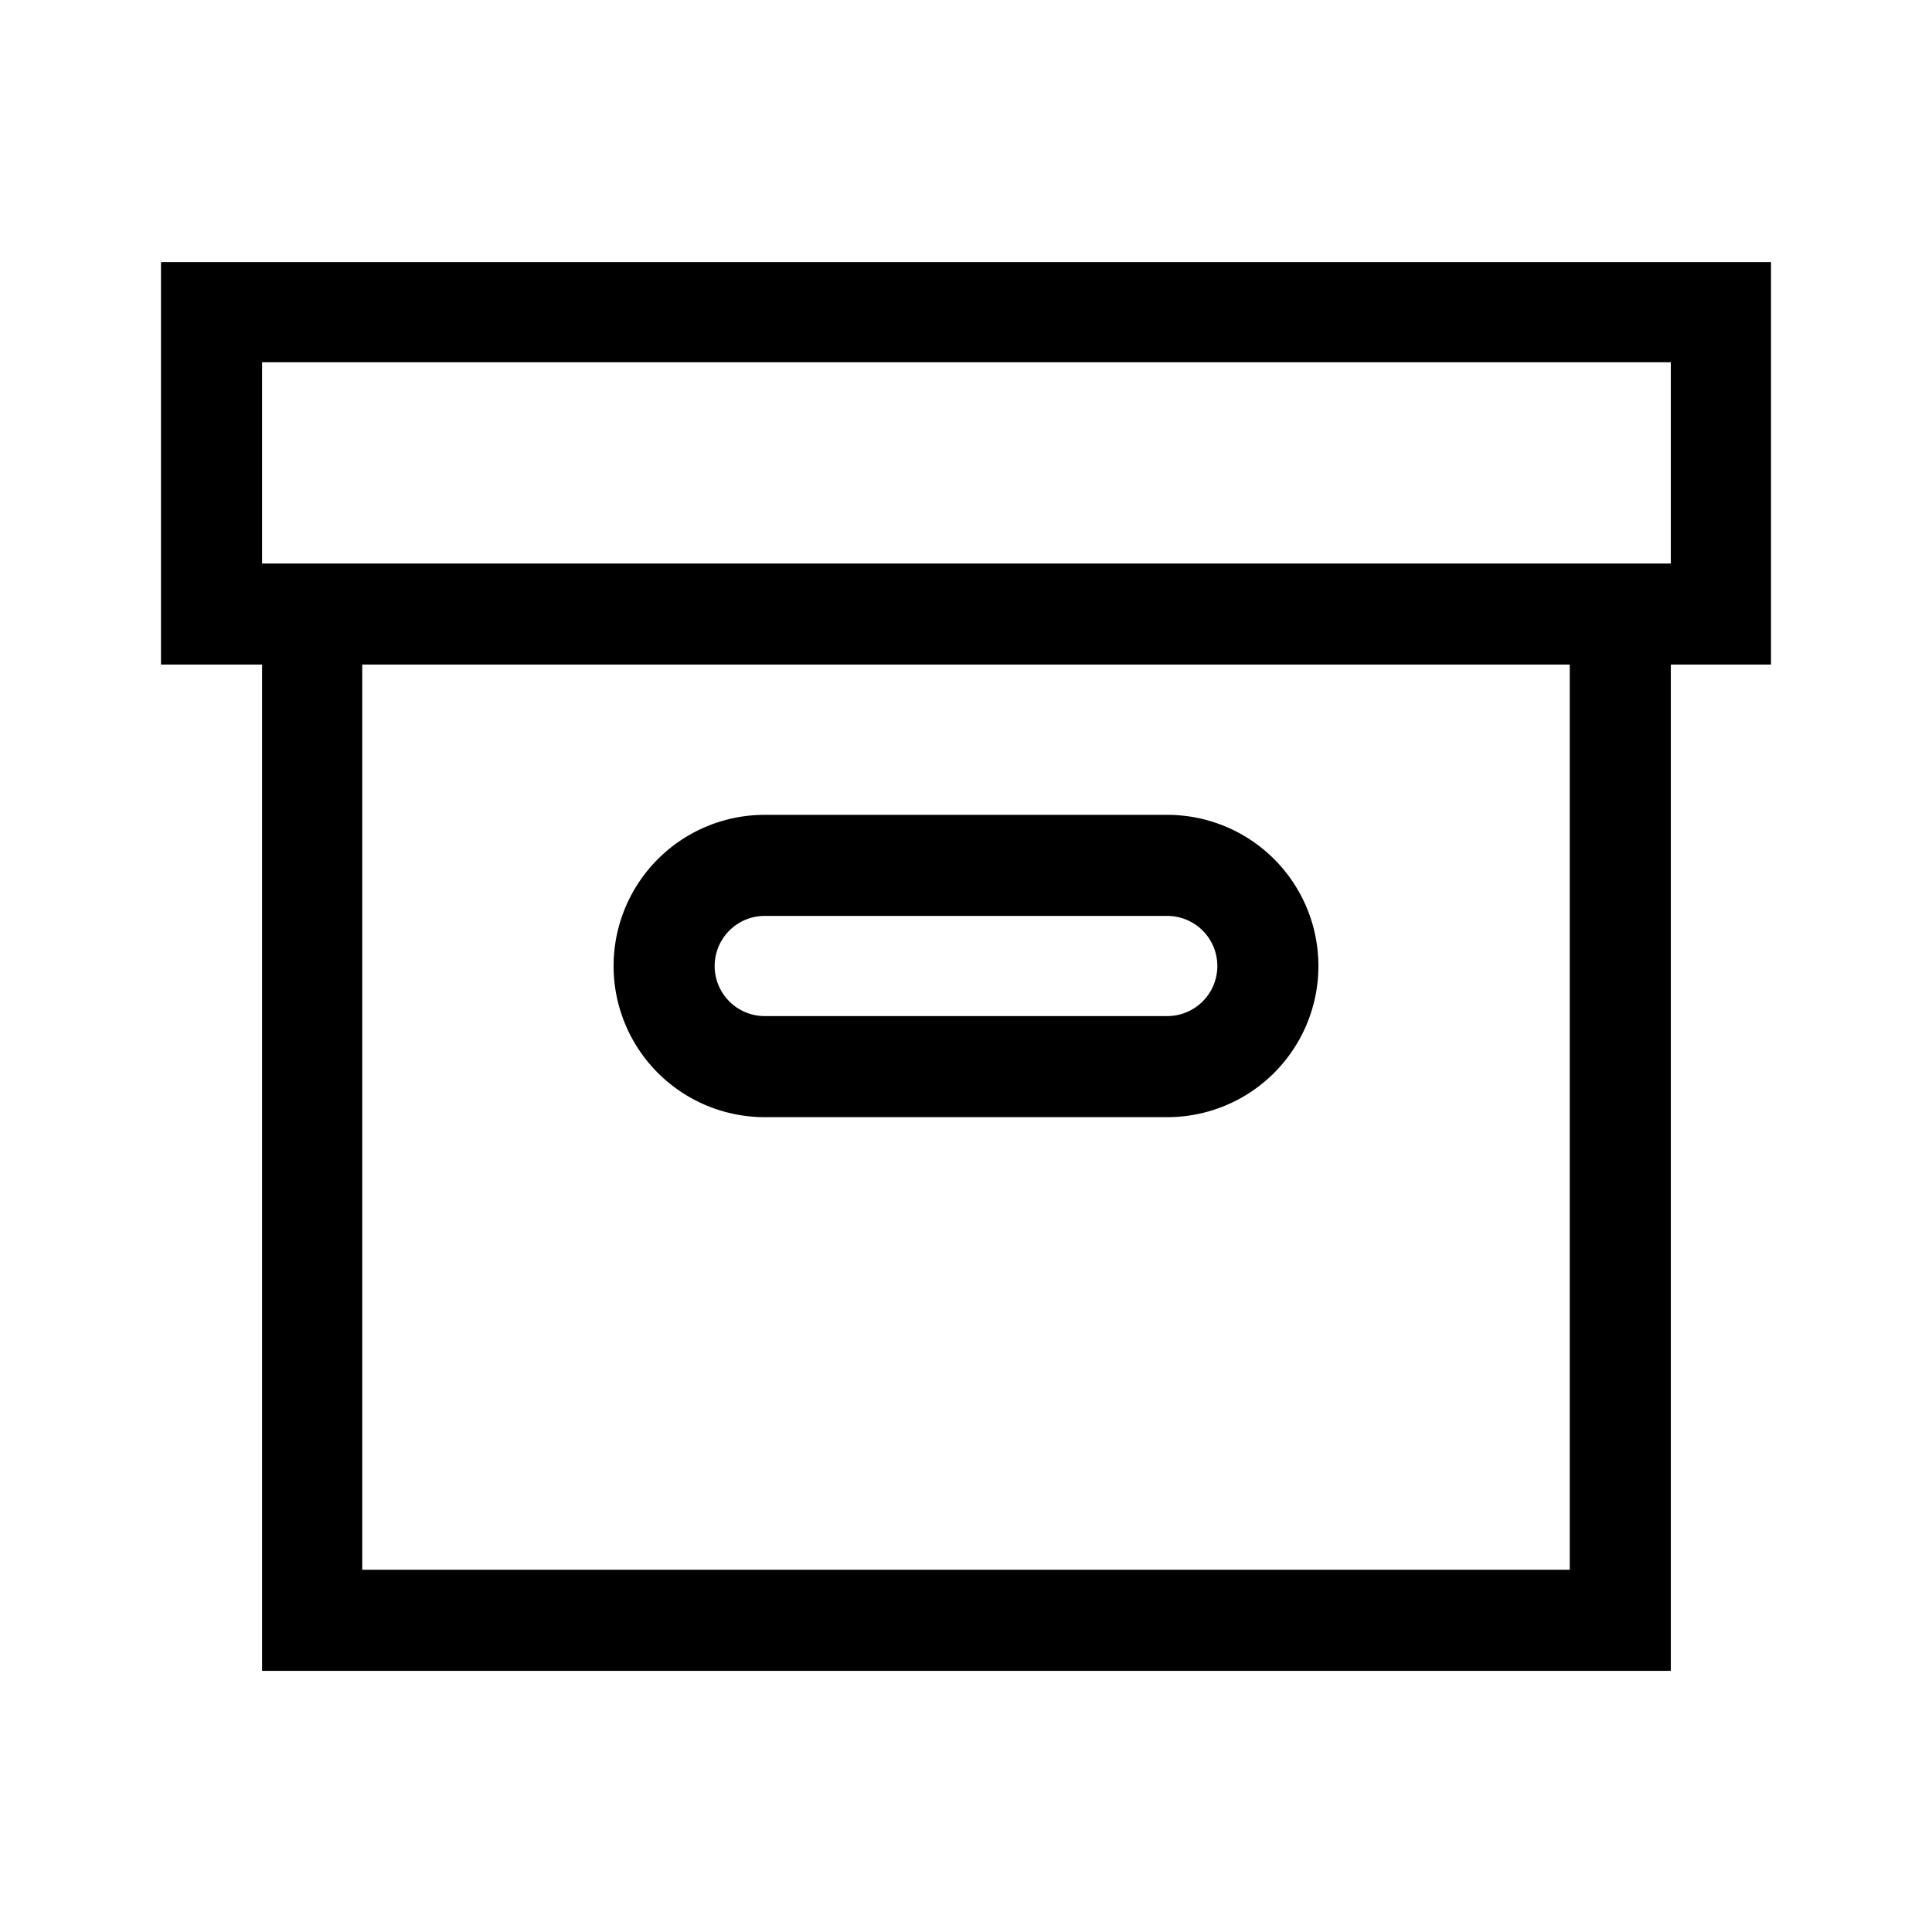 <svg id="Ebene_1" data-name="Ebene 1" xmlns="http://www.w3.org/2000/svg" viewBox="0 0 21.6 21.6"><path d="M1.8,2.93v4.5H2.93V18.68H18.68V7.43H19.8V2.93ZM17.55,17.55H4.05V7.43h13.5ZM18.68,6.3H2.93V4.05H18.68ZM8.55,12.49h4.5a1.69,1.69,0,0,0,0-3.38H8.55a1.69,1.69,0,0,0,0,3.38Zm0-2.25h4.5a.56.56,0,1,1,0,1.12H8.55a.56.56,0,1,1,0-1.12Z"/></svg>